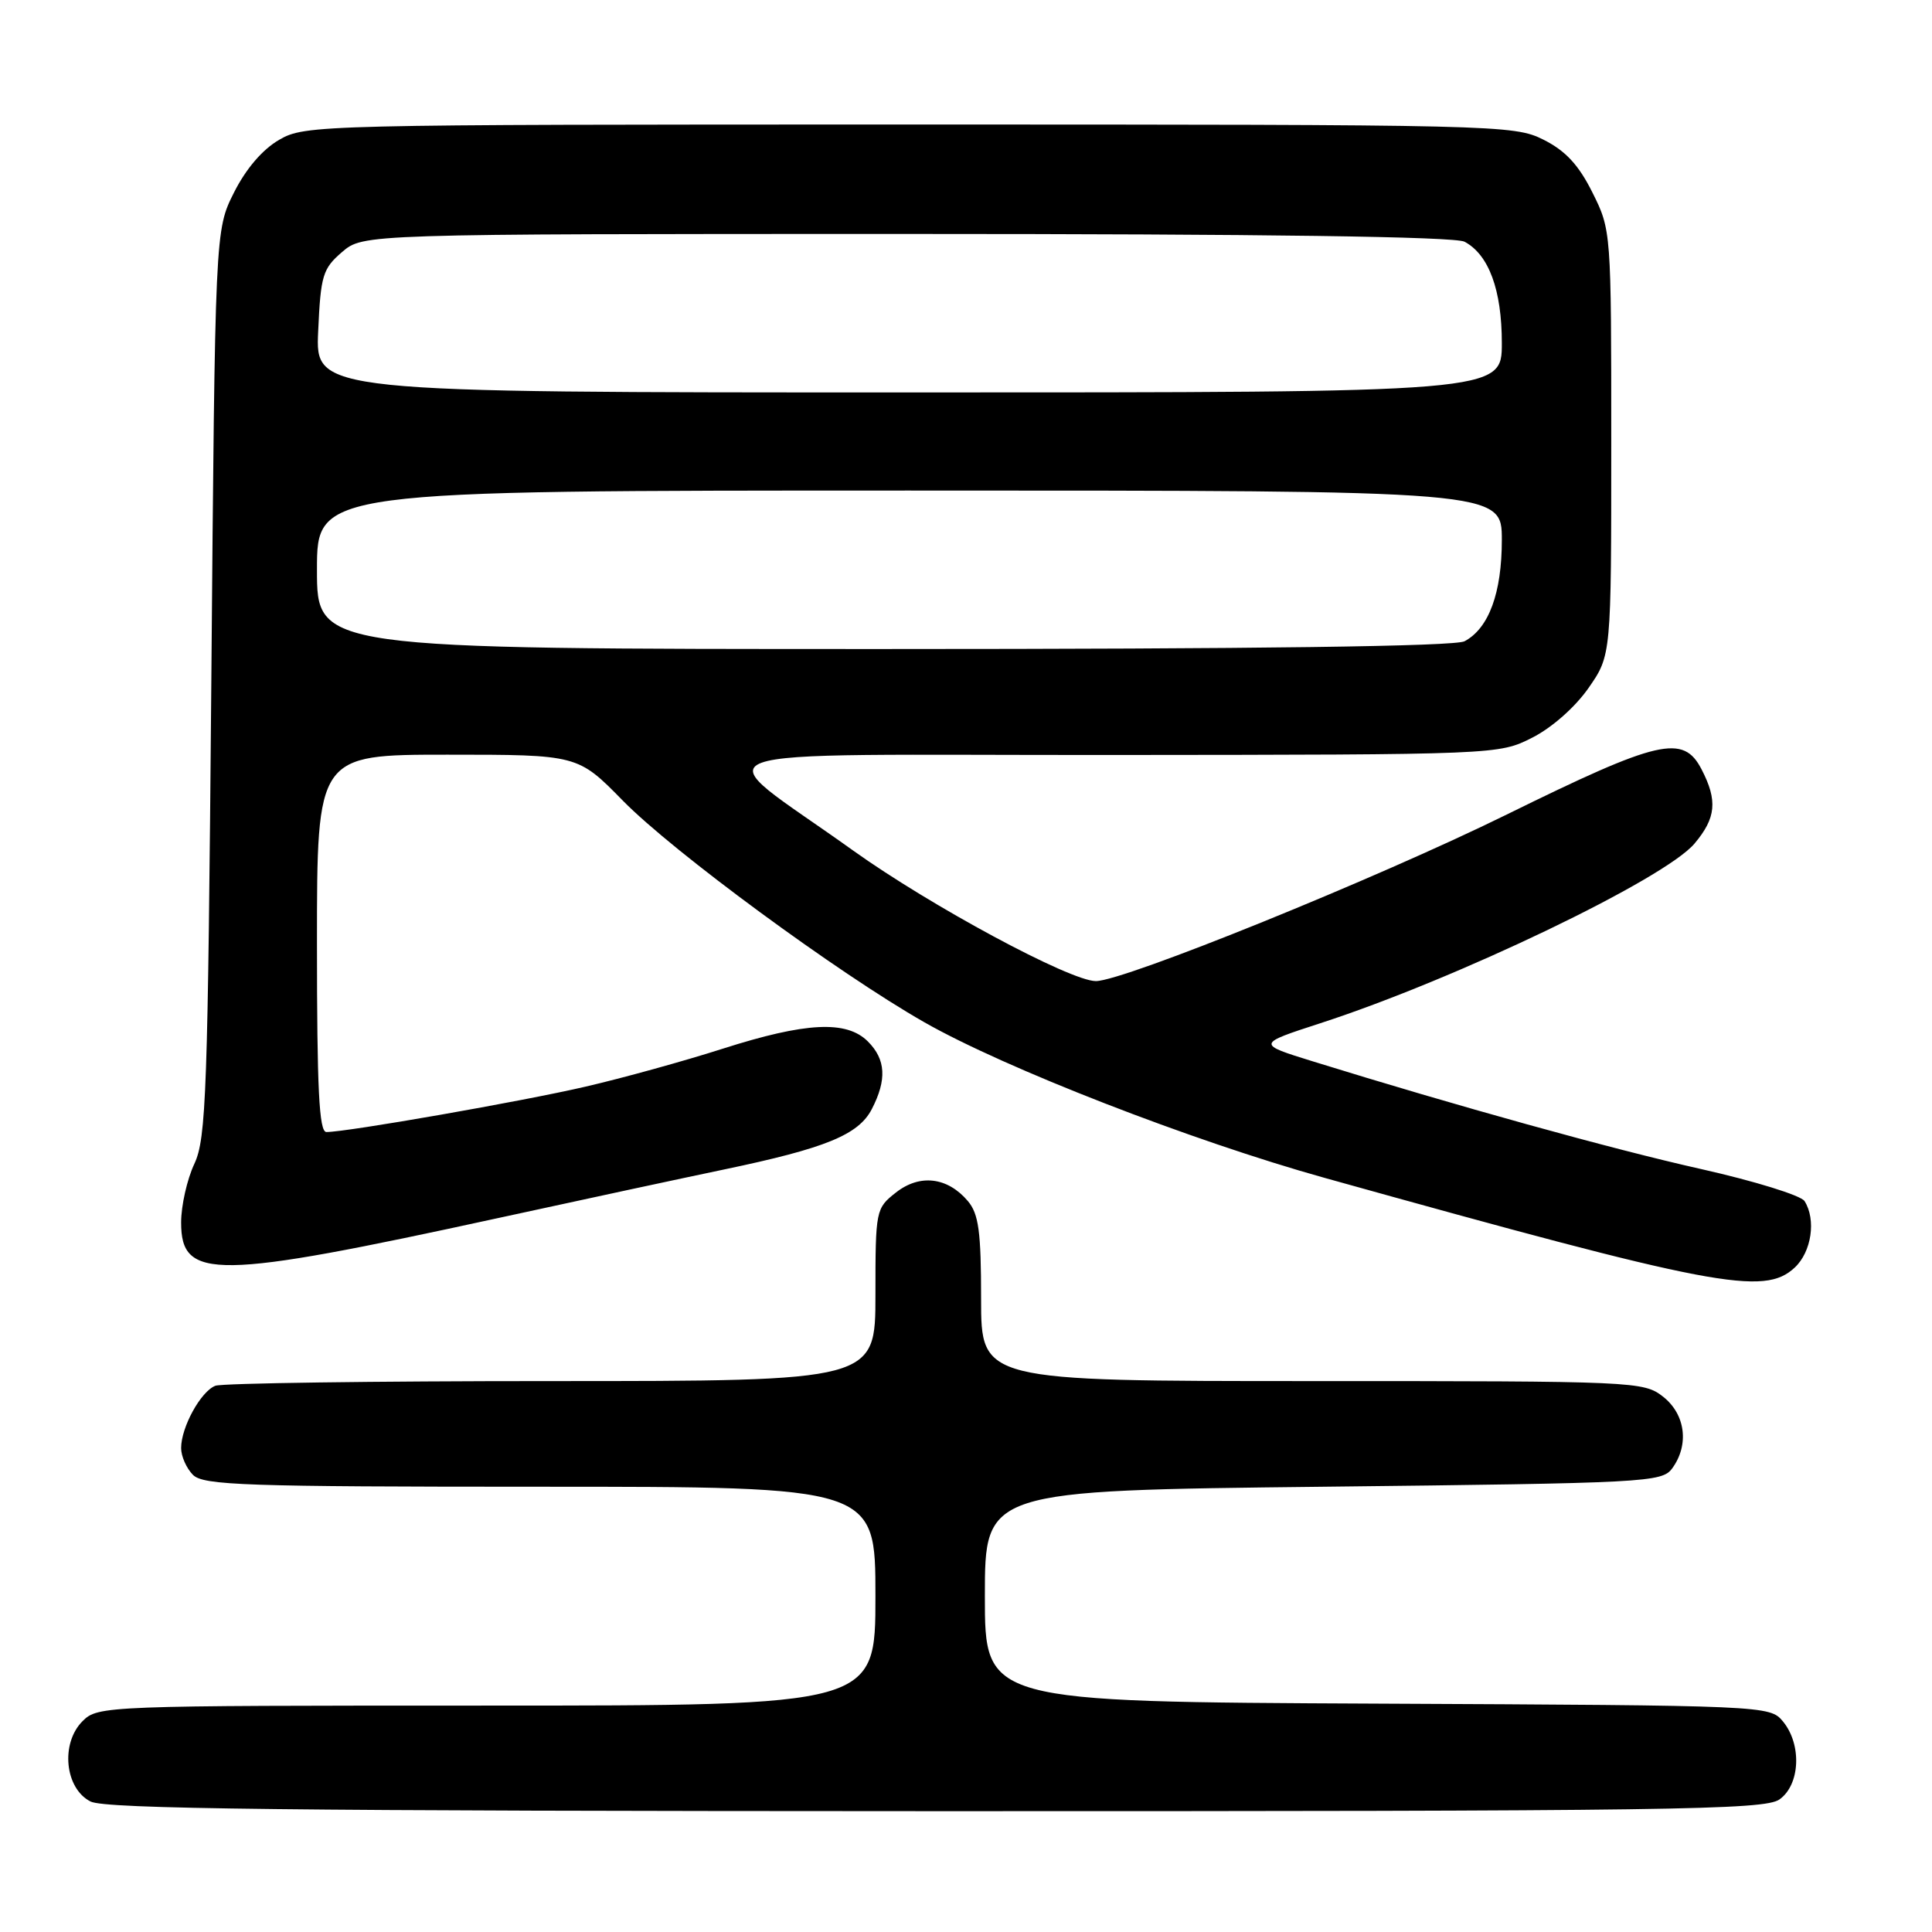 <?xml version="1.0" encoding="UTF-8" standalone="no"?>
<!DOCTYPE svg PUBLIC "-//W3C//DTD SVG 1.1//EN" "http://www.w3.org/Graphics/SVG/1.1/DTD/svg11.dtd" >
<svg xmlns="http://www.w3.org/2000/svg" xmlns:xlink="http://www.w3.org/1999/xlink" version="1.1" viewBox="0 0 256 256">
 <g >
 <path fill="currentColor"
d=" M 235.78 238.44 C 238.53 236.51 238.78 231.16 236.25 228.10 C 234.51 226.00 234.11 225.98 182.50 225.74 C 130.50 225.50 130.50 225.50 130.50 211.50 C 130.50 197.50 130.50 197.50 175.33 197.00 C 218.25 196.52 220.22 196.42 221.58 194.56 C 223.85 191.45 223.34 187.41 220.37 185.07 C 217.79 183.05 216.73 183.00 173.87 183.00 C 130.00 183.00 130.00 183.00 130.00 172.11 C 130.00 163.19 129.68 160.85 128.25 159.15 C 125.55 155.96 121.87 155.53 118.71 158.02 C 116.05 160.11 116.00 160.34 116.00 171.57 C 116.00 183.00 116.00 183.00 73.08 183.00 C 49.48 183.00 29.44 183.28 28.54 183.62 C 26.61 184.36 24.00 189.11 24.00 191.88 C 24.00 192.97 24.71 194.56 25.57 195.43 C 26.95 196.81 32.52 197.00 71.57 197.00 C 116.00 197.00 116.00 197.00 116.00 211.50 C 116.00 226.00 116.00 226.00 64.50 226.00 C 13.86 226.00 12.97 226.03 10.94 228.06 C 7.99 231.01 8.59 236.99 12.00 238.71 C 13.96 239.70 38.04 239.97 124.03 239.99 C 221.56 240.00 233.80 239.83 235.78 238.44 Z  M 237.81 167.96 C 240.04 165.88 240.67 161.61 239.11 159.15 C 238.64 158.40 232.46 156.49 225.38 154.90 C 213.59 152.26 192.96 146.53 174.00 140.65 C 166.50 138.33 166.50 138.33 174.93 135.59 C 192.96 129.74 220.57 116.48 224.53 111.78 C 227.39 108.39 227.61 106.08 225.47 101.95 C 223.04 97.25 219.85 97.99 199.65 107.93 C 182.38 116.43 148.90 130.00 145.21 130.00 C 141.80 130.00 123.30 120.04 113.00 112.67 C 93.26 98.52 89.01 100.08 147.54 100.04 C 198.45 100.00 198.59 99.99 203.02 97.75 C 205.63 96.43 208.72 93.70 210.49 91.16 C 213.50 86.83 213.50 86.83 213.50 58.66 C 213.50 30.62 213.49 30.48 211.00 25.50 C 209.17 21.83 207.43 19.97 204.50 18.50 C 200.60 16.55 198.50 16.50 120.50 16.50 C 42.10 16.50 40.43 16.54 37.00 18.52 C 34.78 19.80 32.59 22.36 31.00 25.52 C 28.50 30.50 28.50 30.50 28.00 90.50 C 27.54 144.86 27.33 150.85 25.75 154.22 C 24.79 156.26 24.00 159.76 24.00 161.99 C 24.00 169.65 28.46 169.58 66.00 161.40 C 77.28 158.94 90.78 156.04 96.00 154.95 C 109.39 152.15 113.76 150.37 115.52 146.96 C 117.53 143.07 117.38 140.38 115.00 138.00 C 112.17 135.17 106.78 135.44 95.76 138.96 C 90.67 140.59 82.50 142.85 77.61 143.98 C 69.24 145.93 45.98 150.00 43.25 150.00 C 42.28 150.00 42.00 144.33 42.00 125.00 C 42.00 100.00 42.00 100.00 59.28 100.00 C 76.56 100.00 76.56 100.00 82.53 106.09 C 89.19 112.88 110.99 128.91 122.49 135.46 C 133.13 141.53 157.93 151.17 175.50 156.07 C 227.34 170.53 233.74 171.75 237.81 167.96 Z  M 42.00 75.50 C 42.00 65.00 42.00 65.00 120.50 65.00 C 199.00 65.00 199.00 65.00 199.00 71.55 C 199.00 78.57 197.28 83.25 194.06 84.97 C 192.78 85.65 166.64 86.00 117.07 86.00 C 42.00 86.00 42.00 86.00 42.00 75.50 Z  M 42.16 43.90 C 42.49 36.50 42.76 35.60 45.32 33.40 C 48.11 31.00 48.11 31.00 120.12 31.00 C 167.60 31.00 192.79 31.35 194.06 32.03 C 197.28 33.75 199.00 38.43 199.00 45.45 C 199.00 52.00 199.00 52.00 120.39 52.00 C 41.79 52.00 41.79 52.00 42.16 43.90 Z "/>
</g>
</svg>
